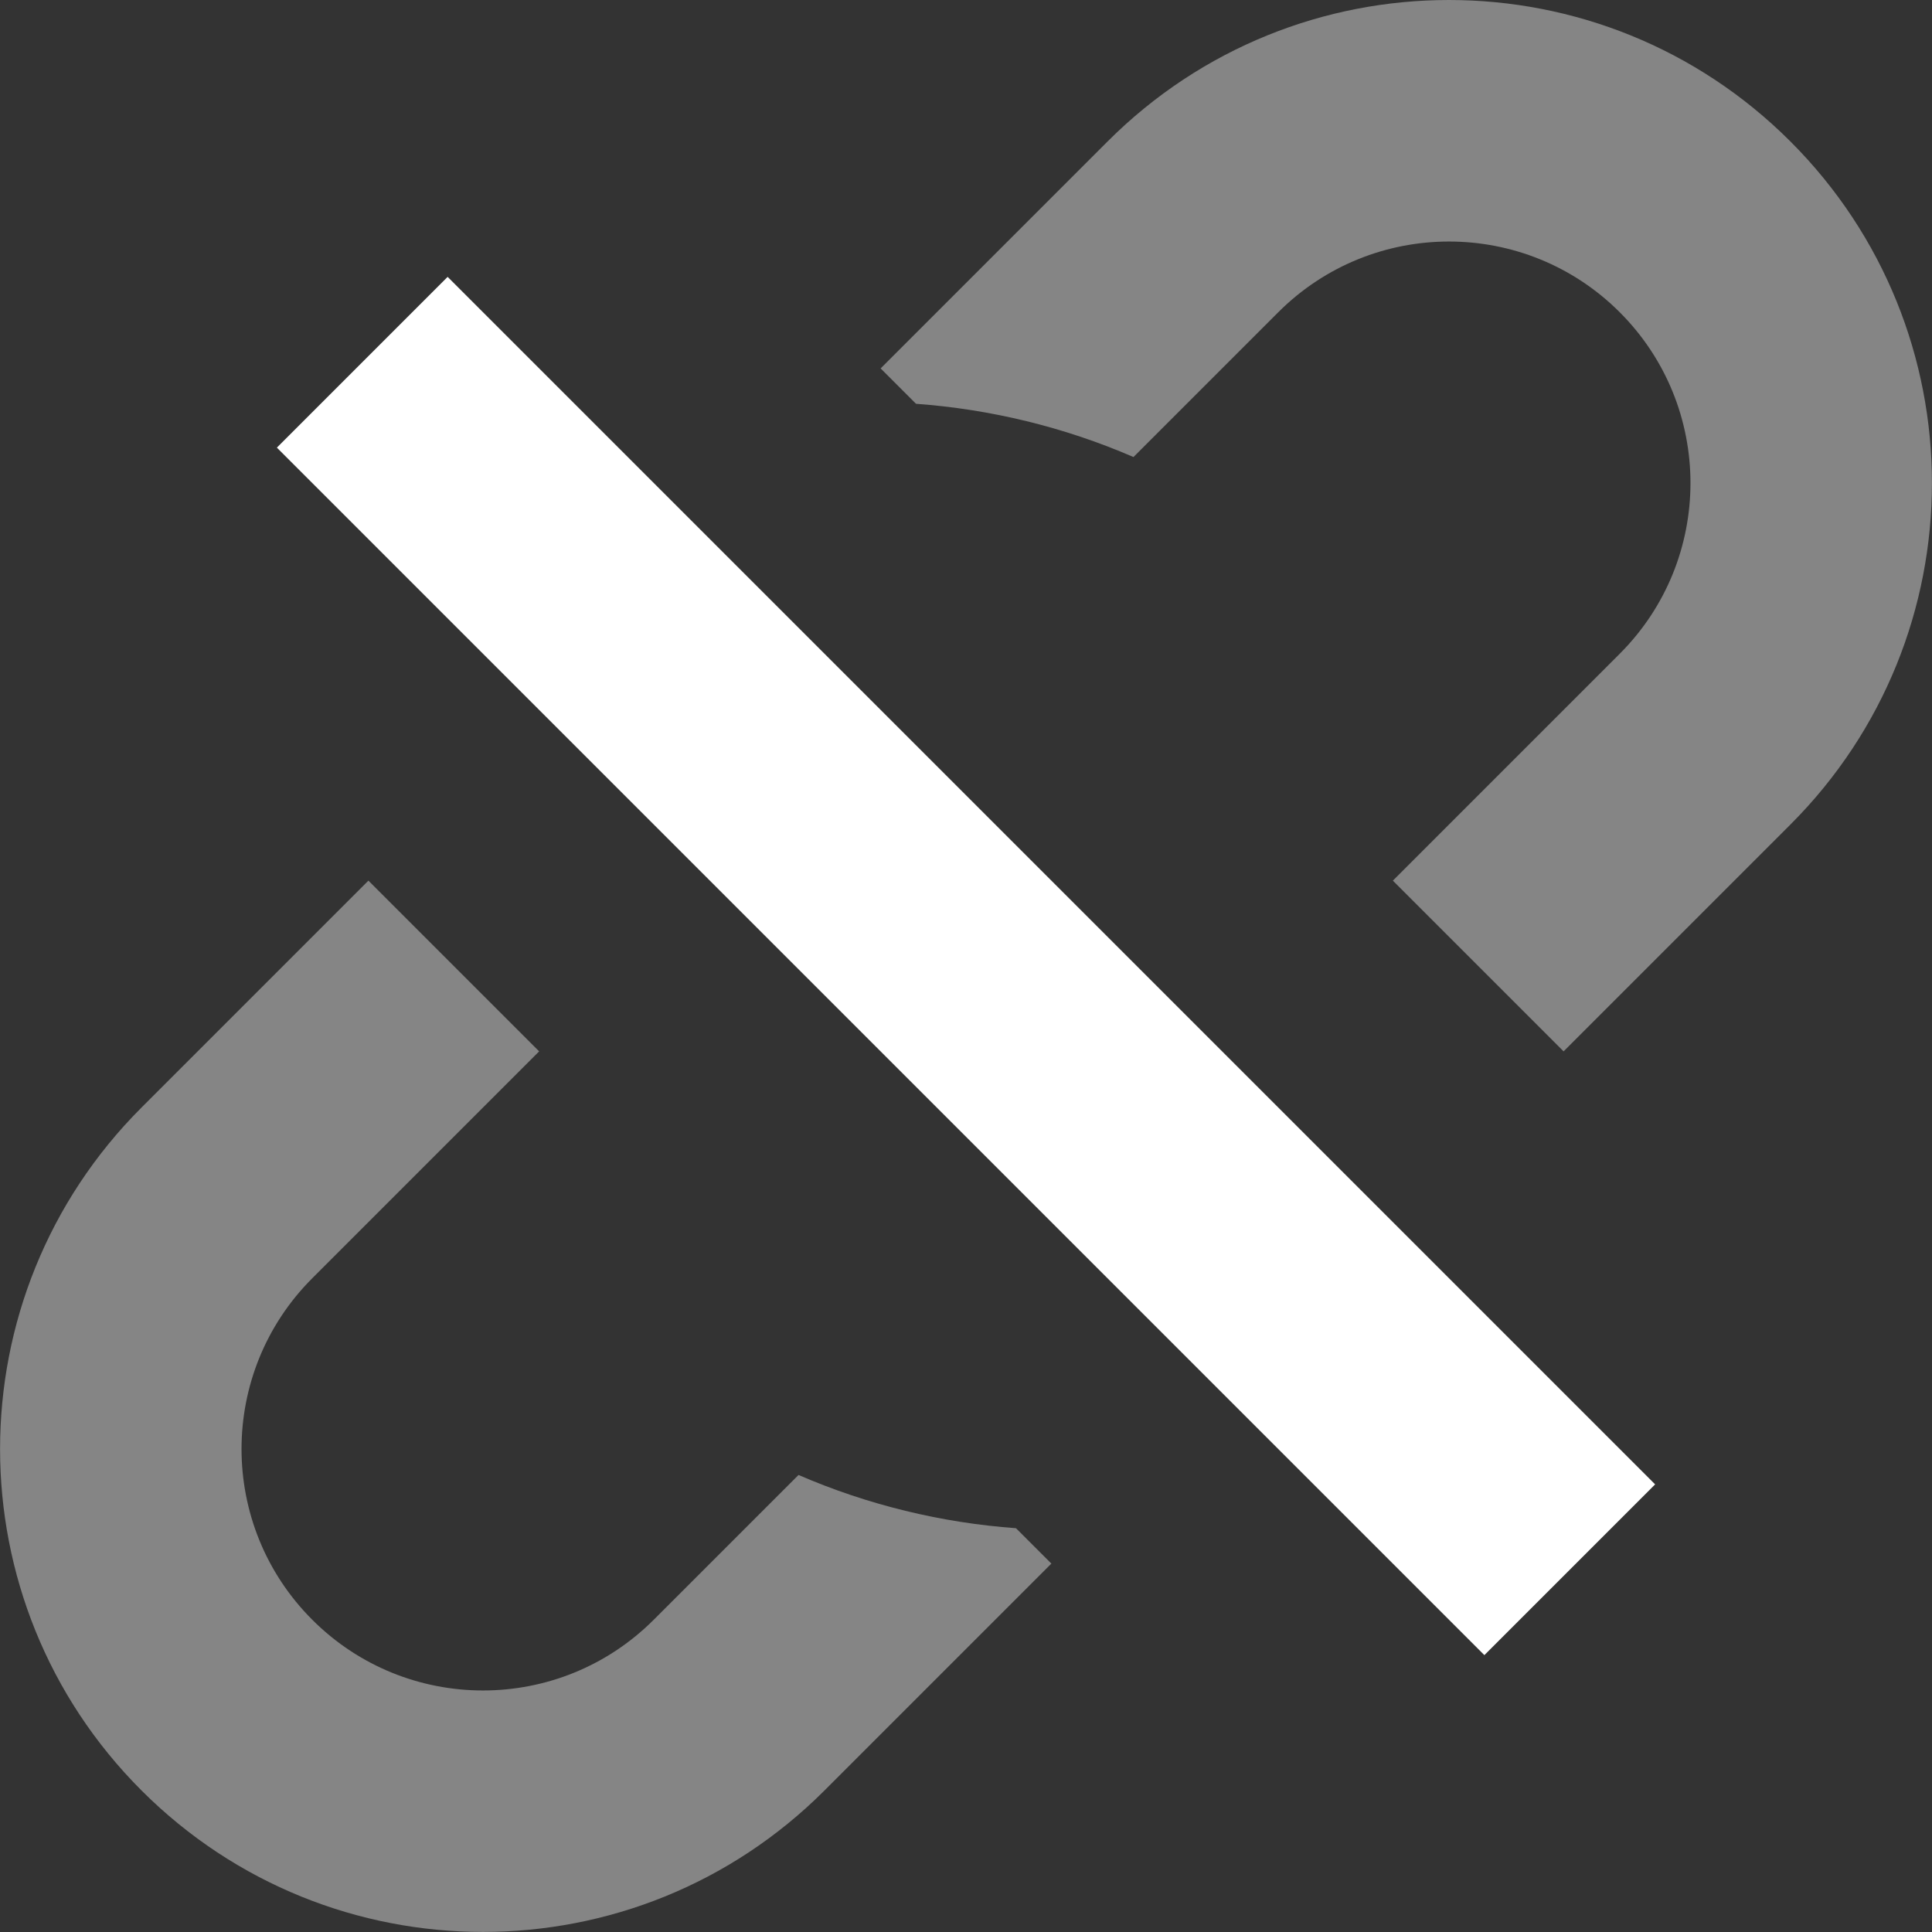 <svg xmlns="http://www.w3.org/2000/svg" width="16" height="16" viewBox="0 0 16 16" fill="#ffffff">
	<rect x="0" y="0" width="16" height="16" fill="#333333" stroke="none"/>
	<path
		d="m12 0c-1.024-1.4803e-16 -2.047 0.391-2.828 1.172l-1.879 1.879 0.293 0.293c0.616 0.045 1.226 0.192 1.801 0.441l1.199-1.199c0.781-0.781 2.047-0.781 2.828 0 0.781 0.781 0.781 2.047 0 2.828l-1.879 1.879 1.414 1.414 1.879-1.879c1.562-1.562 1.562-4.094 0-5.656-0.781-0.781-1.804-1.172-2.828-1.172zm-8.949 7.293-1.879 1.879c-1.562 1.562-1.562 4.094 0 5.656 1.562 1.562 4.094 1.562 5.656 0l1.879-1.879-0.293-0.293c-0.616-0.045-1.226-0.192-1.801-0.441l-1.199 1.199c-0.781 0.781-2.047 0.781-2.828 0-0.781-0.781-0.781-2.047 0-2.828l1.879-1.879-1.414-1.414z"
		opacity=".4"
		style="paint-order: stroke fill markers"
	/>
	<path
		d="m3.707 2.293-1.414 1.414 10 10 1.414-1.414z"
		stop-color="#000000"
		stroke-linejoin="round"
		style="paint-order: stroke fill markers"
	/>
</svg>
